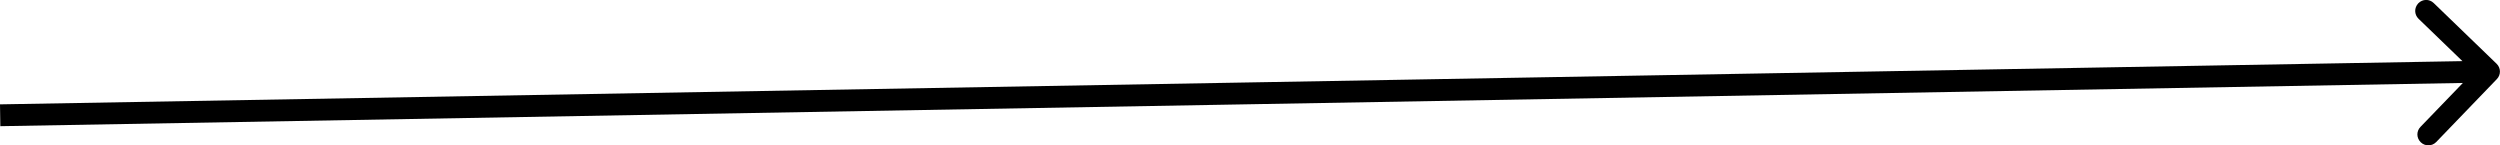 <svg width="229.022" height="13.32" viewBox="0 0 229.022 13.32" fill="none" xmlns="http://www.w3.org/2000/svg" xmlns:xlink="http://www.w3.org/1999/xlink">
	<path id="3_3" d="M225.58 5.6L221.56 1.72C221.16 1.33 221.15 0.71 221.54 0.3C221.93 -0.1 222.55 -0.11 222.95 0.28L228.71 5.84C229.11 6.23 229.12 6.85 228.73 7.25L223.18 13.01C222.79 13.41 222.16 13.42 221.76 13.03C221.36 12.64 221.35 12.02 221.74 11.62L225.62 7.6L0.03 11.56L0 9.56L225.58 5.6Z" fill="currentColor" fill-opacity="1" fill-rule="evenodd"/>
</svg>

